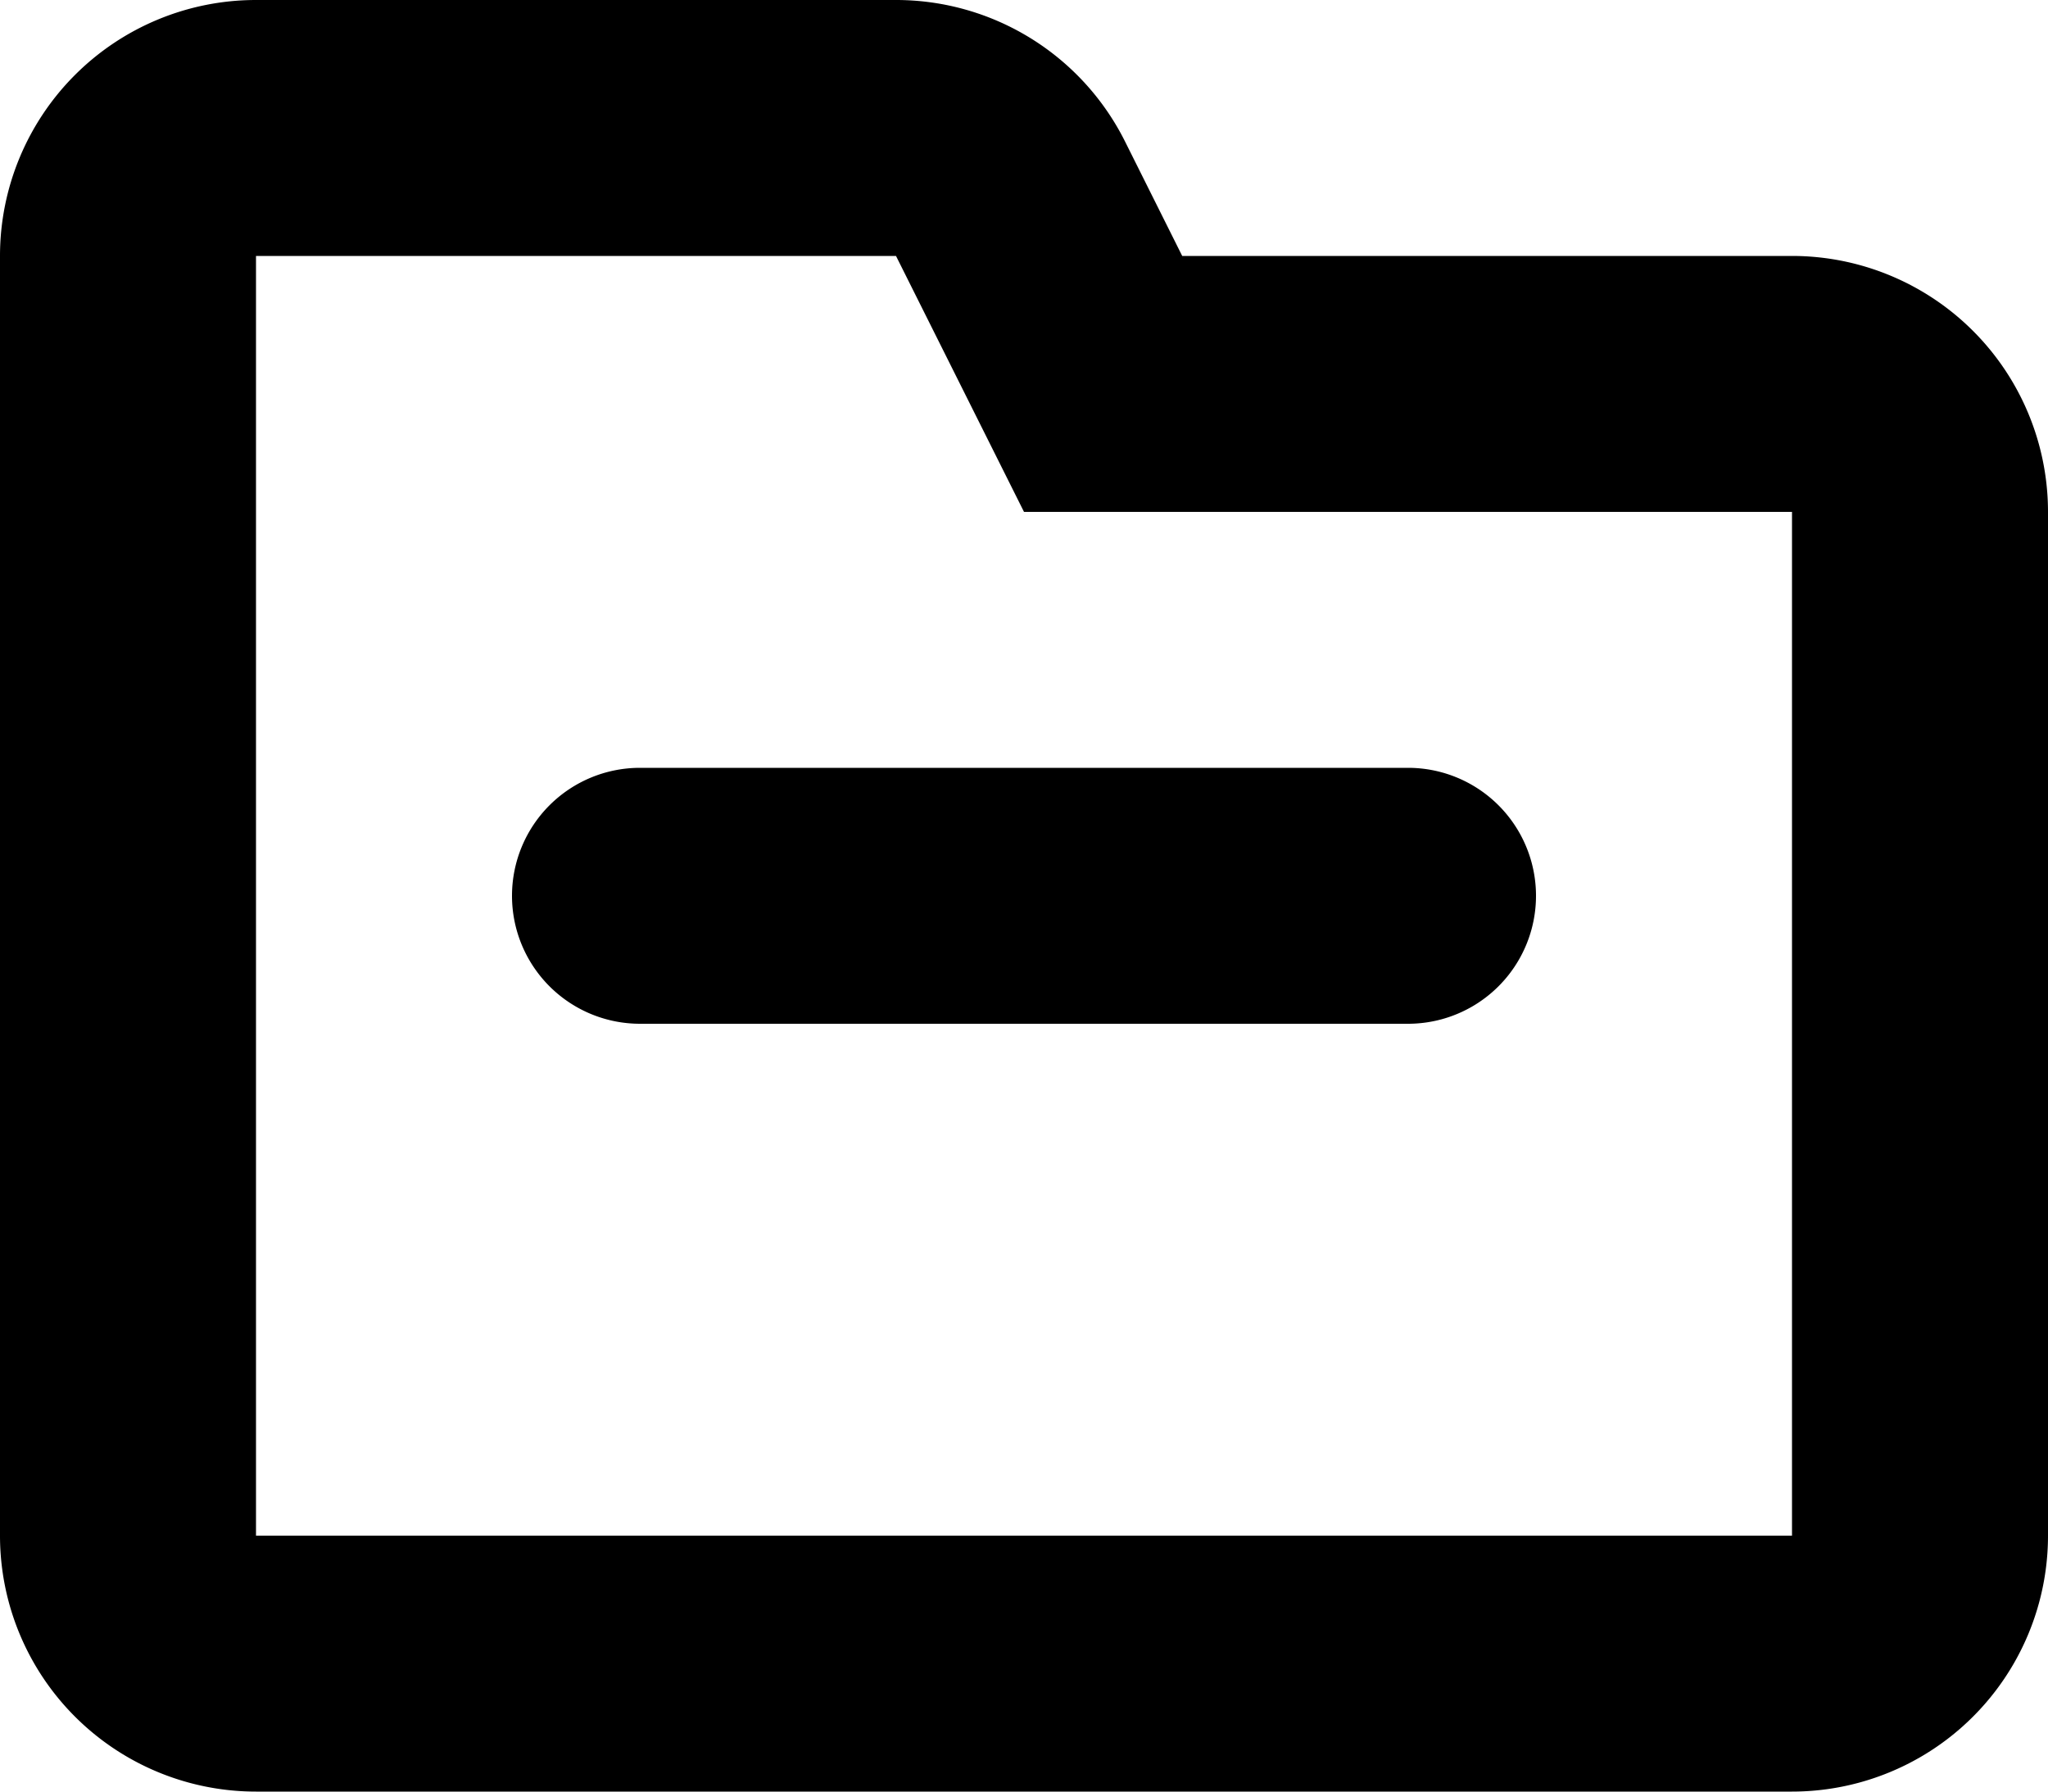 <svg xmlns="http://www.w3.org/2000/svg" width="16" height="14" viewBox="0 0 16 14">
<defs>
    <style>
      .cls-1 {
        fill-rule: evenodd;
      }
    </style>
  </defs>
  <path id="folder_5" class="cls-1" d="M462,451h-4.764l-0.447-.895A2,2,0,0,0,455,449h-5a2,2,0,0,0-2,2v10a2,2,0,0,0,2,2h12a2,2,0,0,0,2-2v-8A2,2,0,0,0,462,451Zm0,10H450V451h5l1,2h6v8Zm-10-5a1,1,0,0,0,1,1h6a1,1,0,0,0,0-2h-6A1,1,0,0,0,452,456Z" transform="translate(-448 -449)"/>
</svg>
